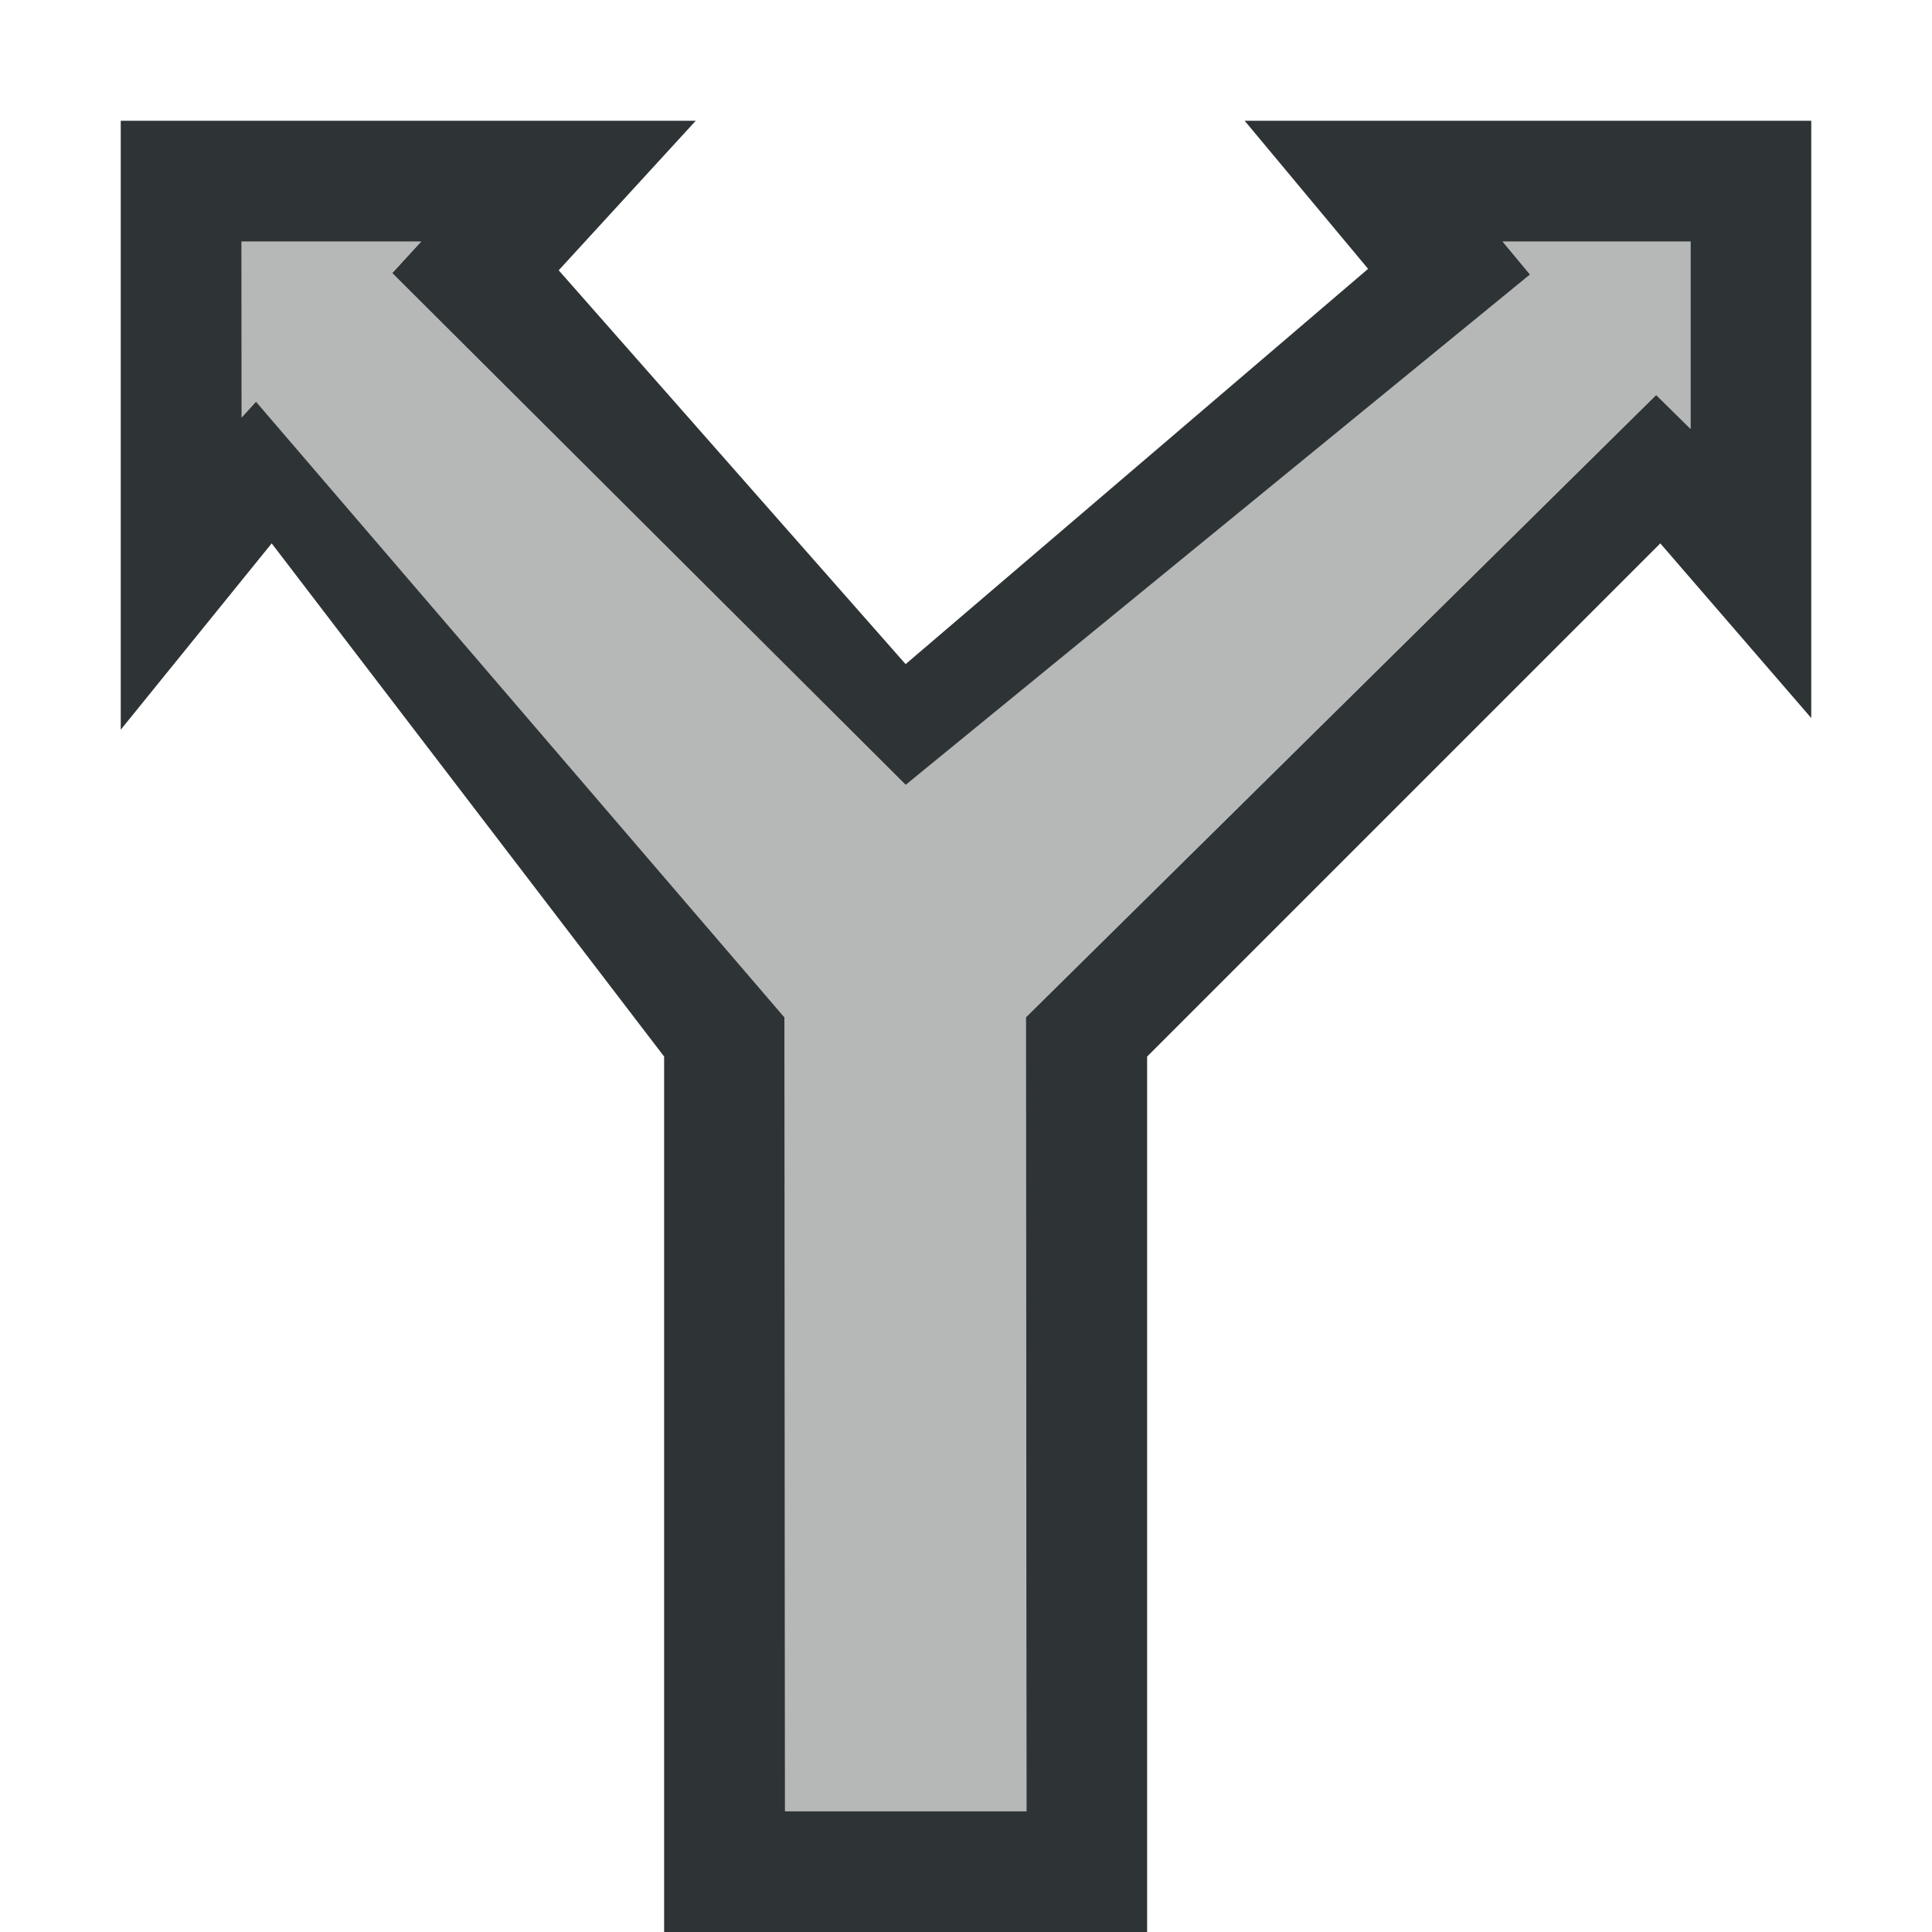 <svg height="32" viewBox="0 0 32 32" width="32" xmlns="http://www.w3.org/2000/svg"><g fill="#2e3436"><path d="m4 4v2.914l.238-.262 8.752 10.197.01 13.15h4l-.01-13.15 10.439-10.307.57.562v-3.105h-3.115l.455.547-10.34 8.453-8.504-8.477.48-.523z" opacity=".35"/><path d="m2 2v1 9.086l2.5-3.086 6.5 8.5v14.5h8v-14.5l8.5-8.5 2.5 2.893v-9.893h-9.385l2.045 2.453-7.66 6.547-5.746-6.523 2.27-2.477zm2 2h2.977l-.48.523 8.504 8.477 10.34-8.453-.455-.547h3.115v3.105l-.57-.562-10.439 10.307.01 13.15h-4l-.01-13.15-8.752-10.197-.238.262z"/></g></svg>